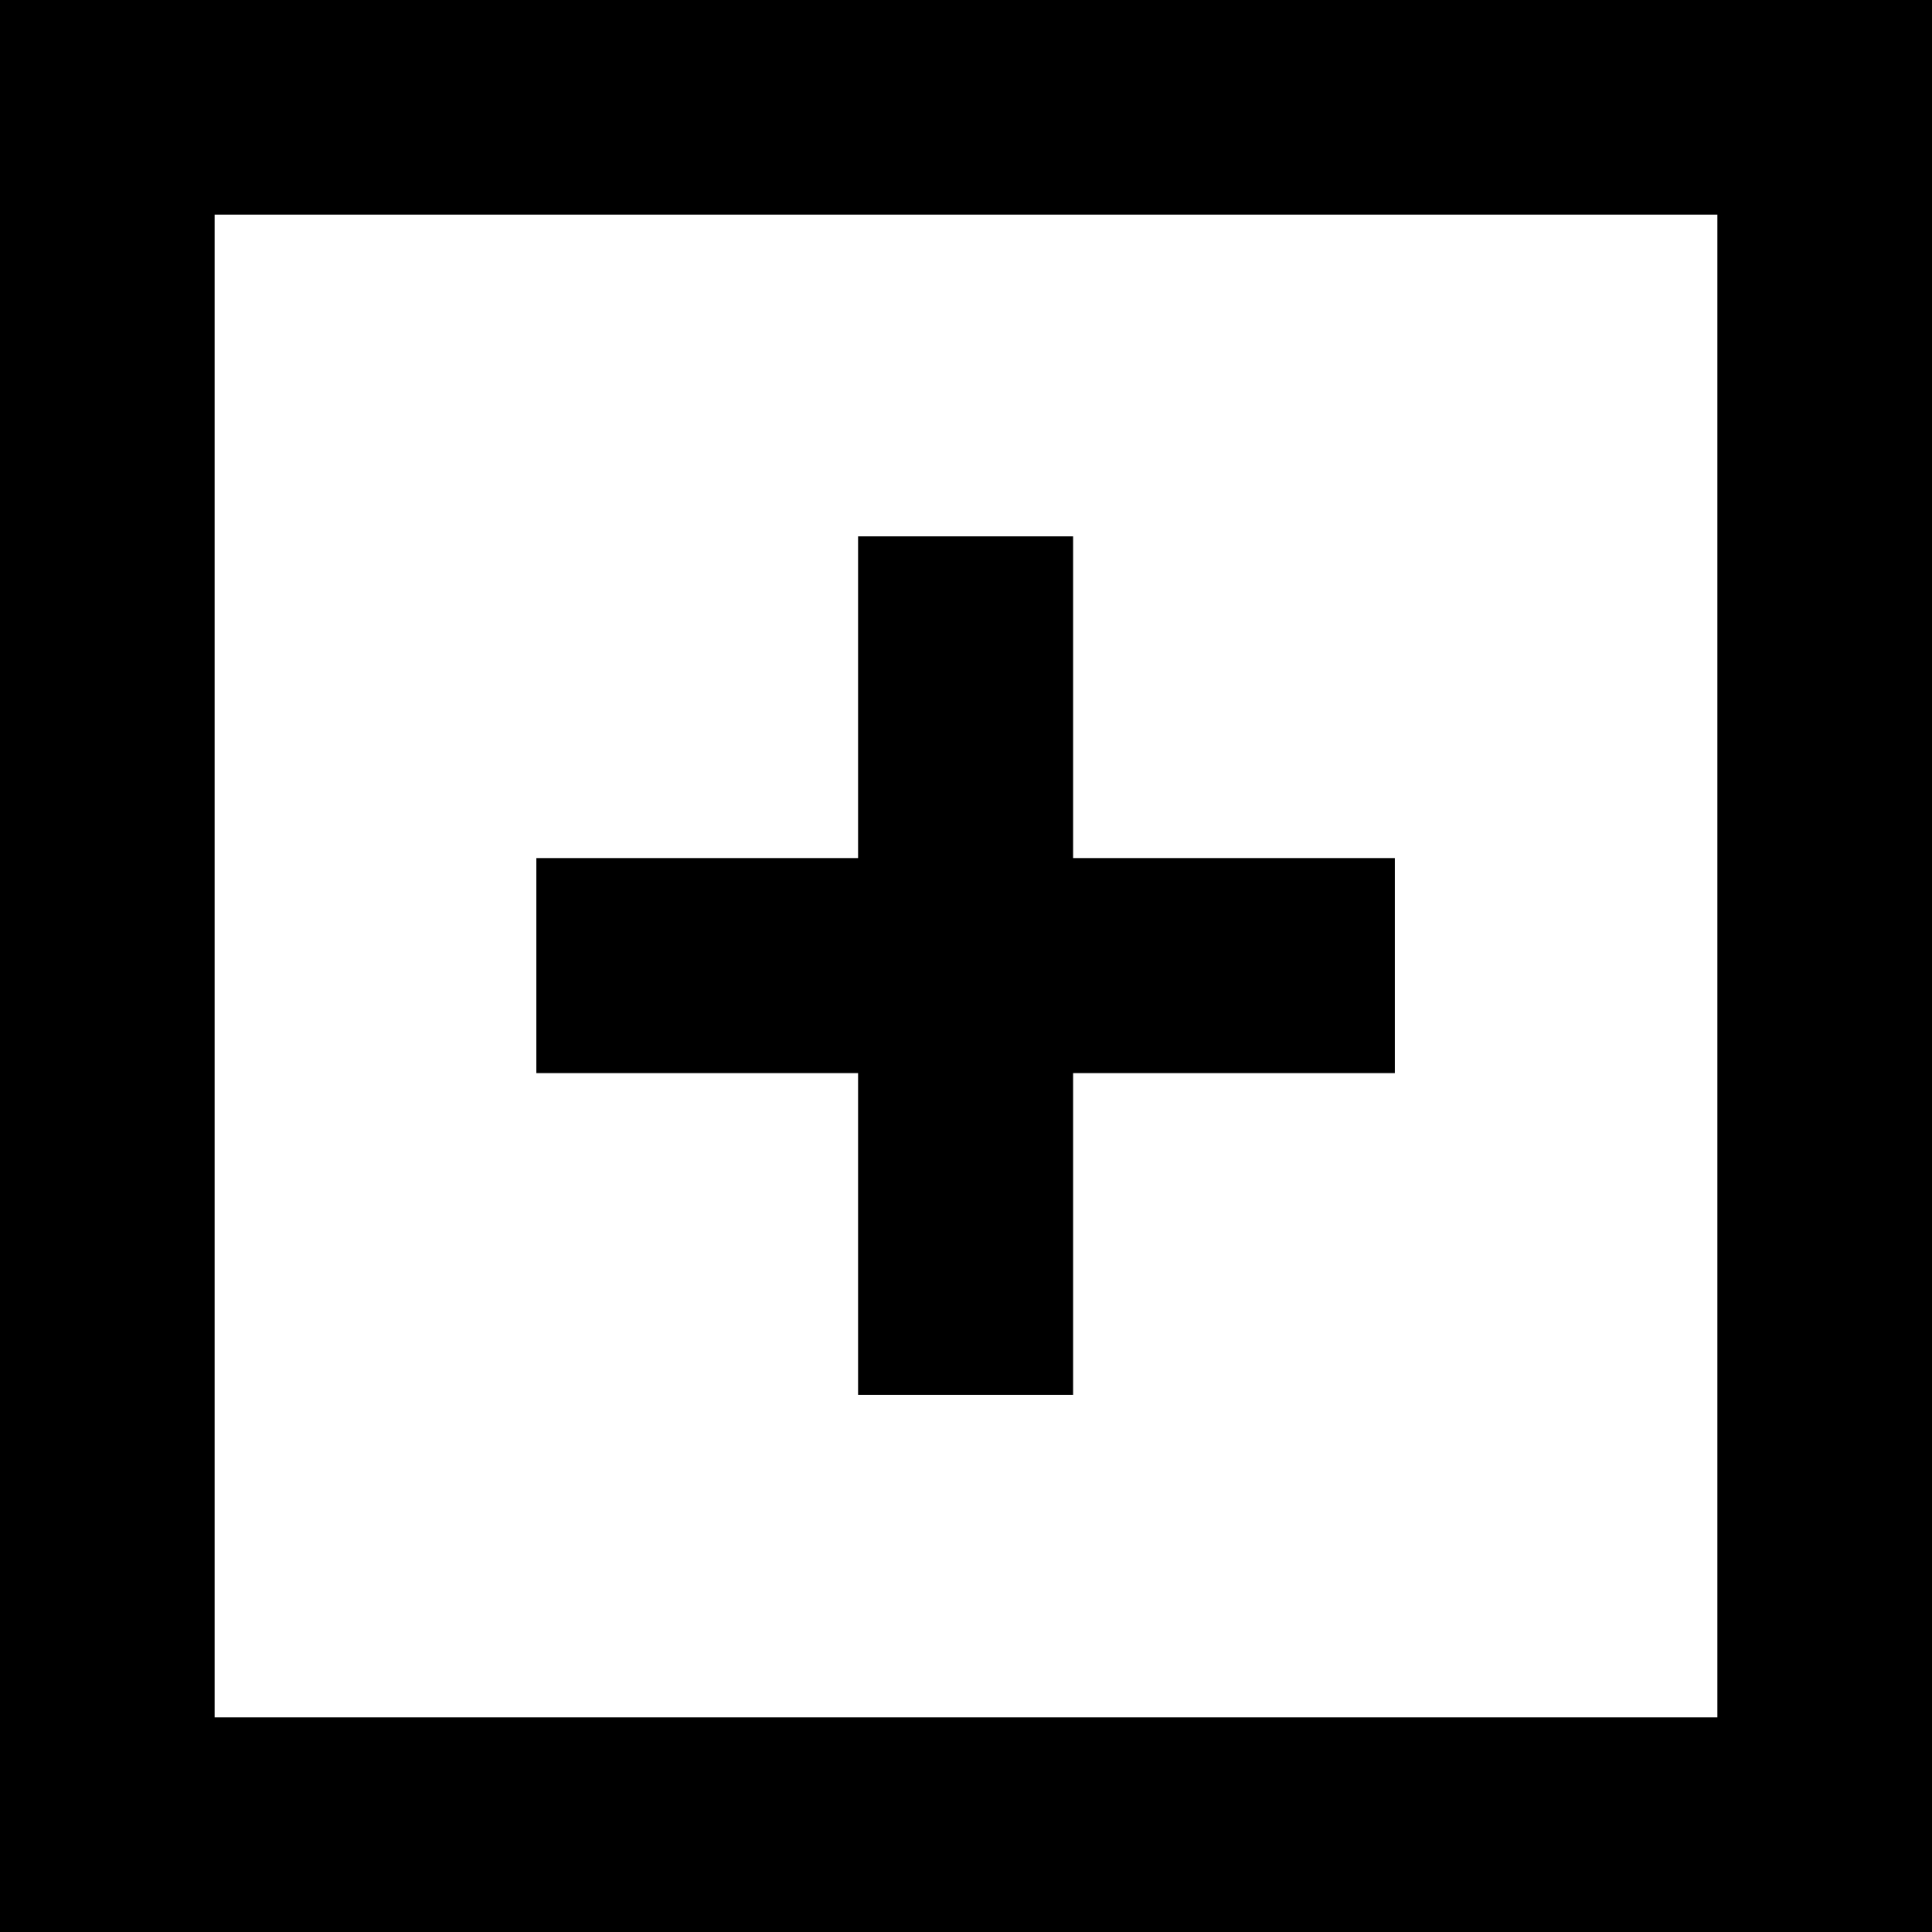 <?xml version="1.0" encoding="UTF-8" standalone="no"?>
<svg
   xmlns:dc="http://purl.org/dc/elements/1.1/"
   xmlns:cc="http://creativecommons.org/ns#"
   xmlns:rdf="http://www.w3.org/1999/02/22-rdf-syntax-ns#"
   xmlns:svg="http://www.w3.org/2000/svg"
   xmlns="http://www.w3.org/2000/svg"
   width="9"
   height="9"
   viewBox="0 0 2.381 2.381"
   version="1.1"
   id="svg859">
  <rect x="0" y="0" width="2.381" height="2.381" fill="#808080" stroke="none"/>
  <defs
     id="defs853" />
  <g
     id="layer1"
     transform="translate(-123.901,-124.657)">
    <path
       style="fill:#ffffff;fill-opacity:1;fill-rule:evenodd;stroke:#000000;stroke-width:0.265px;stroke-linecap:butt;stroke-linejoin:miter;stroke-opacity:1"
       d="m 124.033,124.789 h 2.117 v 2.117 h -2.117 z"
       id="path1440" />
    <path
       style="fill:none;fill-rule:evenodd;stroke:#000000;stroke-width:0.265px;stroke-linecap:butt;stroke-linejoin:miter;stroke-opacity:1"
       d="m 125.091,125.318 v 1.058"
       id="path1442" />
    <path
       style="fill:none;fill-rule:evenodd;stroke:#000000;stroke-width:0.265px;stroke-linecap:butt;stroke-linejoin:miter;stroke-opacity:1"
       d="m 124.562,125.847 h 1.058"
       id="path1444" />
  </g>
</svg>
